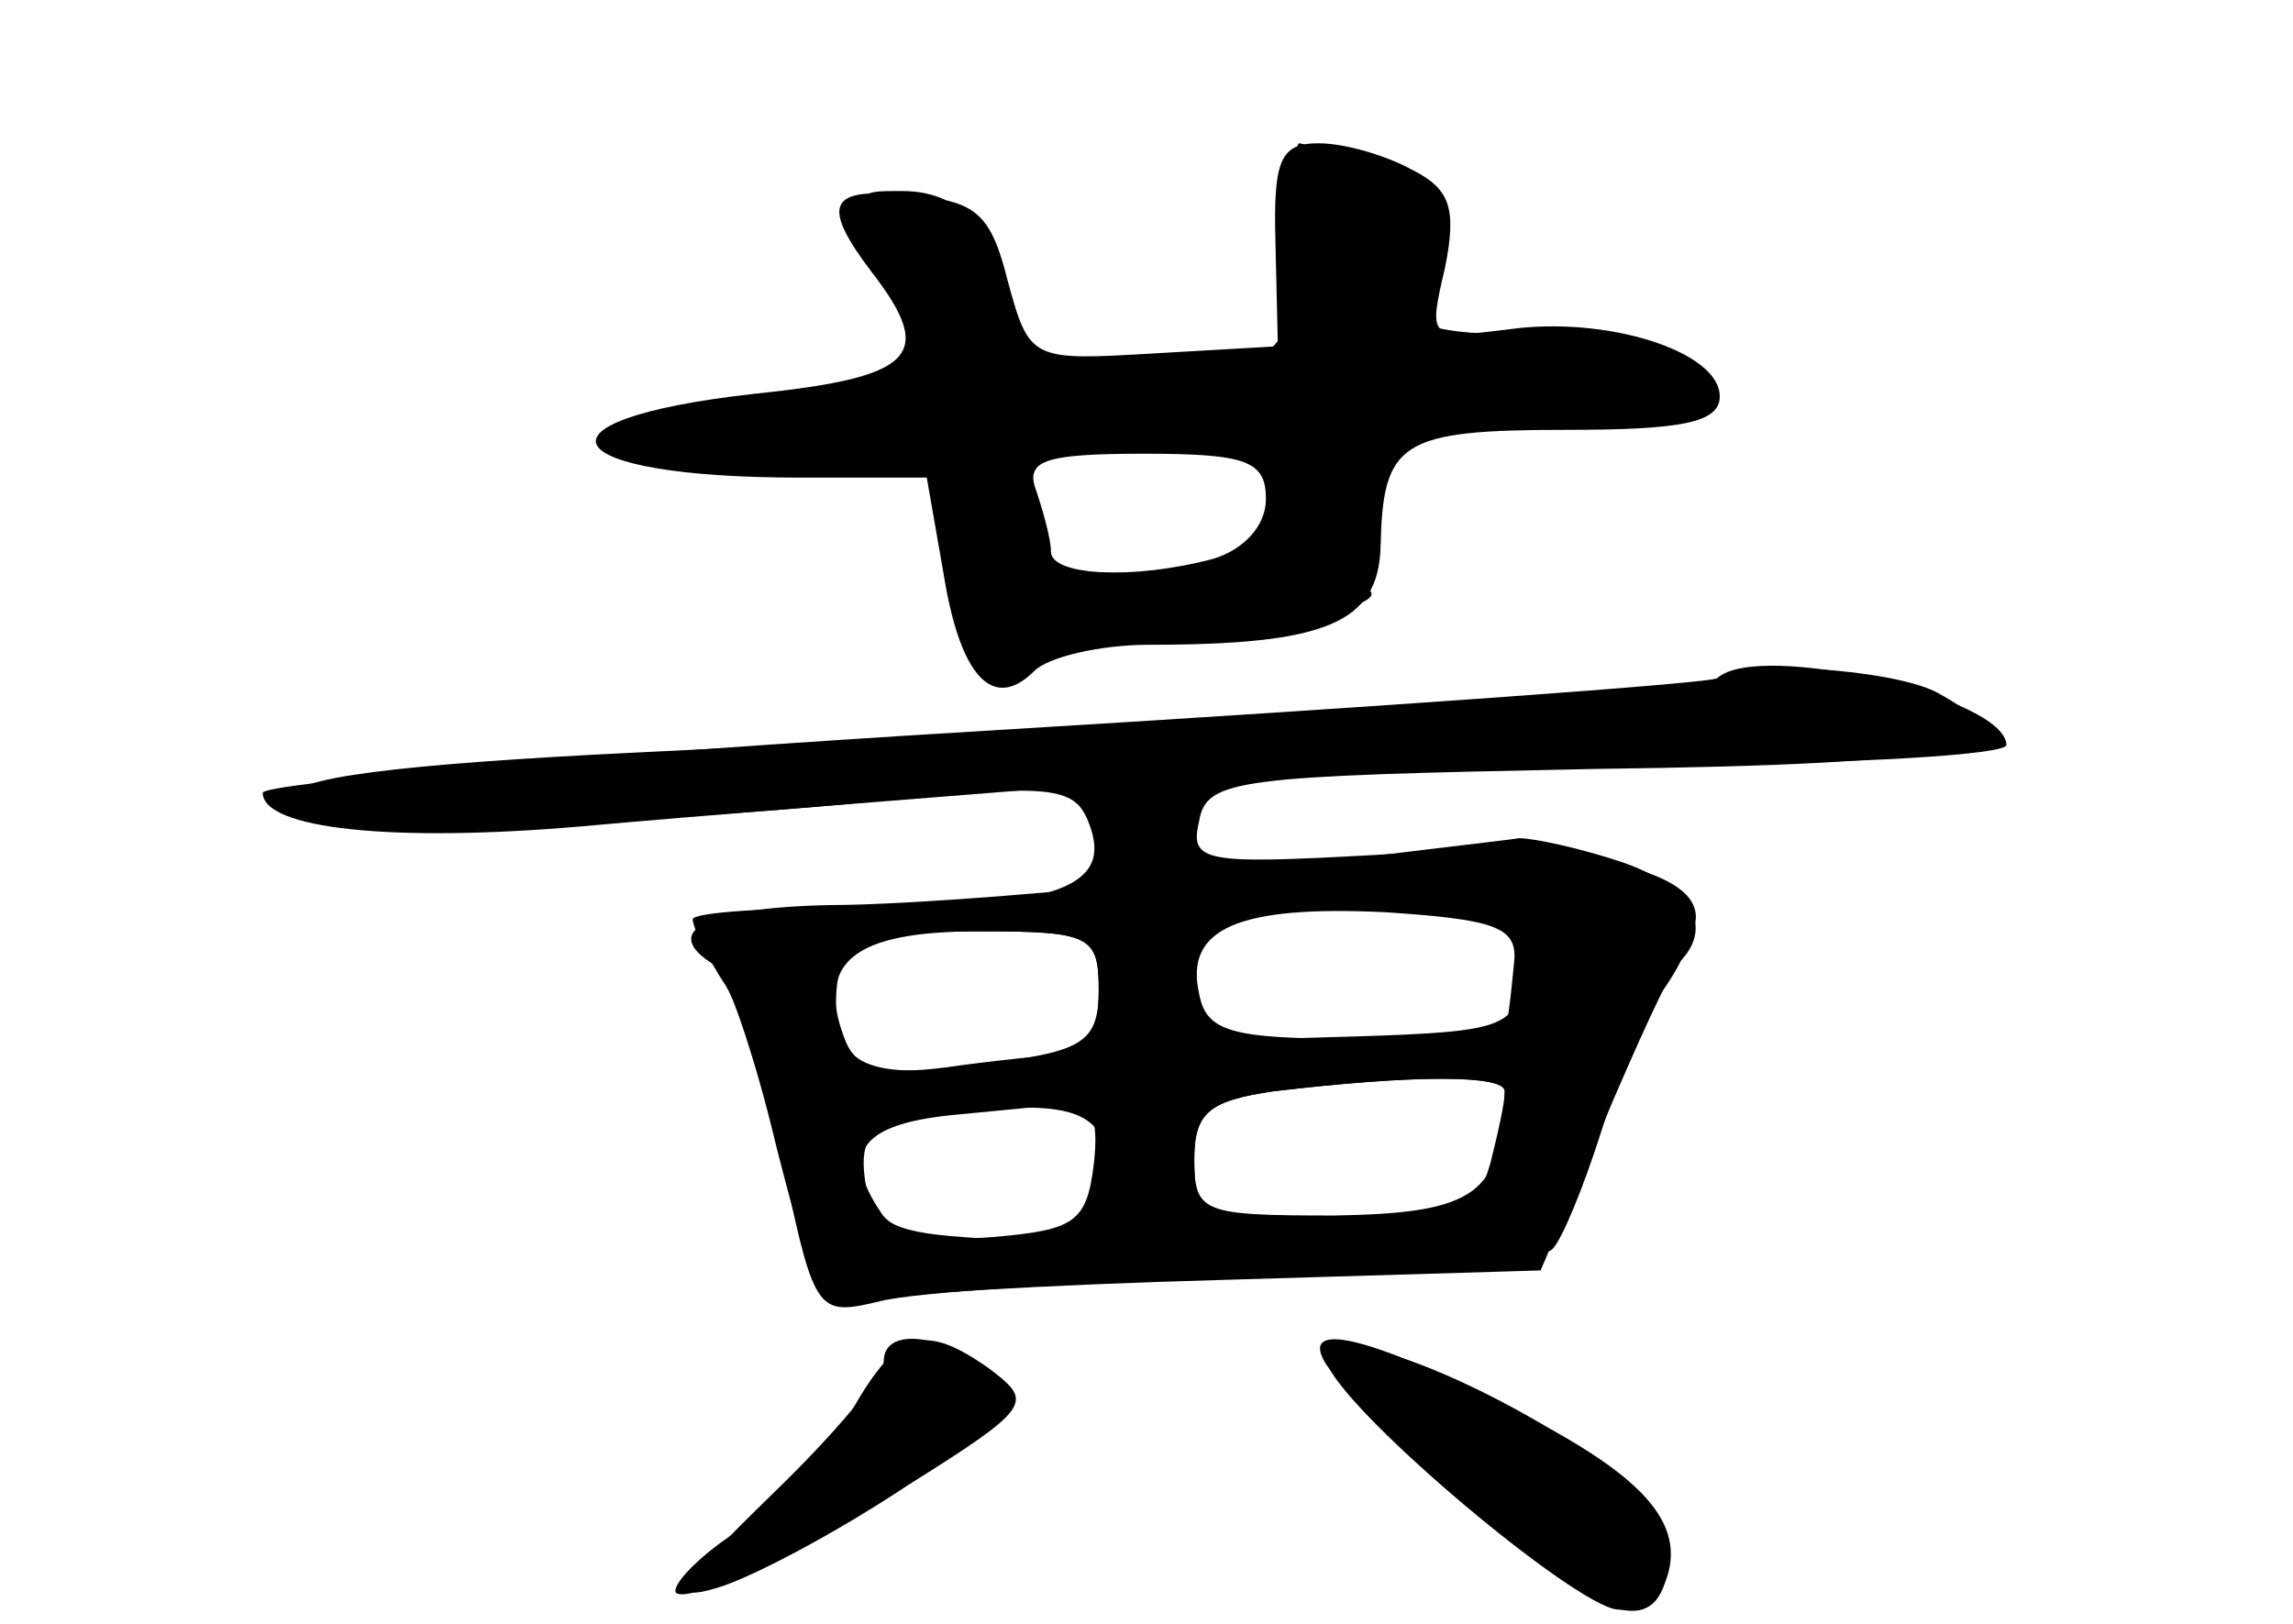 <?xml version="1.0" standalone="no"?>
<!DOCTYPE svg PUBLIC "-//W3C//DTD SVG 20010904//EN"
 "http://www.w3.org/TR/2001/REC-SVG-20010904/DTD/svg10.dtd">
<svg version="1.0" xmlns="http://www.w3.org/2000/svg"
 width="96pt" height="68pt" viewBox="0 0 96 68"
 preserveAspectRatio="xMidYMid meet">
<g transform="translate(0,68) scale(0.1,-0.1)" fill="#000000" stroke="none">
<g id="part-0" class="char-part">
  <path d="M534 578 l1 -43 -52 -3 c-51 -3 -52 -3 -61 30 -7 28 -13 34 -40 36
-35 4 -39 -3 -17 -32 27 -35 18 -44 -50 -51 -97 -11 -83 -35 20 -35 l53 0 7
-40 c7 -44 21 -58 38 -41 6 6 28 11 48 11 74 0 96 9 97 41 1 44 8 49 78 49 48
0 64 3 64 14 0 19 -48 34 -89 28 -33 -4 -33 -4 -26 26 5 25 2 33 -14 41 -11 6
-28 11 -39 11 -16 0 -19 -7 -18 -42z m-4 -107 c0 -11 -9 -21 -22 -25 -34 -9
-68 -7 -68 3 0 5 -3 16 -6 25 -5 13 2 16 45 16 43 0 51 -3 51 -19z"/>
  <path d="M719 396 c-2 -2 -53 -7 -114 -10 -60 -4 -127 -9 -148 -11 -22 -2
-106 -6 -188 -10 -104 -5 -149 -11 -146 -19 4 -13 114 -14 239 -2 79 8 88 7
94 -9 10 -26 -13 -35 -93 -35 -40 0 -73 -2 -73 -5 0 -3 6 -16 14 -28 7 -12 19
-48 25 -80 12 -57 14 -58 39 -52 15 4 83 8 151 10 68 2 127 7 131 12 4 4 13
26 20 48 7 22 19 49 26 60 8 11 14 25 14 31 0 21 -53 31 -134 26 -72 -4 -78
-3 -74 14 3 18 16 19 166 22 157 2 185 9 143 32 -19 10 -83 14 -92 6z m-81
-122 c-3 -24 -6 -26 -70 -28 l-68 -2 0 28 0 28 71 0 c70 0 70 0 67 -26z m-178
-9 c0 -14 -3 -25 -7 -26 -5 0 -27 -2 -50 -5 -33 -5 -44 -2 -49 10 -13 33 3 46
56 46 47 0 50 -2 50 -25z m170 -42 c0 -5 -3 -18 -6 -30 -6 -21 -13 -23 -65
-23 -56 0 -59 1 -59 24 0 20 6 25 33 29 59 7 97 7 97 0z m-167 -24 c7 -26 -16
-41 -60 -37 -30 2 -39 7 -41 25 -2 16 3 22 20 25 59 8 76 5 81 -13z"/>
  <path d="M357 90 c-10 -16 -31 -39 -48 -51 -17 -11 -28 -23 -26 -26 6 -5 57
20 110 55 36 24 37 27 21 39 -27 19 -38 16 -57 -17z"/>
  <path d="M555 109 c13 -20 97 -94 117 -101 13 -5 21 -3 25 9 10 25 -9 46 -68
75 -57 29 -85 35 -74 17z"/>
</g>
<g id="part-1" class="char-part">
  <path d="M540 576 c0 -41 -2 -44 -31 -50 -17 -3 -44 -6 -60 -6 -25 0 -29 4
-29 28 0 32 -16 52 -42 52 -22 0 -22 1 -3 -43 8 -19 11 -37 8 -41 -4 -3 -30
-6 -59 -6 -29 0 -55 -4 -58 -9 -9 -13 39 -22 83 -15 l39 6 9 -43 c7 -36 13
-43 29 -41 10 2 49 6 86 9 37 3 65 10 62 15 -3 4 -3 21 1 37 6 28 9 29 78 36
63 7 69 9 52 21 -10 8 -41 14 -68 14 -35 0 -48 4 -44 13 3 6 8 19 12 28 5 12
-2 20 -26 28 -18 6 -34 11 -35 11 -2 0 -4 -20 -4 -44z m0 -90 c0 -37 -12 -46
-61 -46 -45 0 -49 2 -49 24 0 29 11 34 68 35 30 1 42 -3 42 -13z"/>
</g>
<g id="part-2" class="char-part">
  <path d="M719 396 c-2 -2 -140 -12 -306 -22 -167 -10 -303 -22 -303 -26 0 -15
54 -21 134 -14 44 4 133 11 196 16 63 5 179 10 258 10 78 0 142 4 142 8 0 20
-104 44 -121 28z"/>
</g>
<g id="part-3" class="char-part">
  <path d="M515 314 c-60 -7 -136 -13 -167 -13 -53 -1 -72 -11 -49 -25 5 -3 17
-38 26 -76 15 -59 20 -70 35 -65 10 3 78 7 151 9 l134 4 26 61 c14 33 28 64
32 68 15 15 5 32 -24 42 -18 6 -37 10 -43 10 -6 -1 -60 -7 -121 -15z m119 -36
c-1 -10 -2 -21 -3 -25 0 -5 -29 -8 -63 -8 -53 0 -63 3 -66 19 -6 27 16 37 78
34 45 -3 55 -6 54 -20z m-174 -12 c0 -22 -6 -26 -44 -31 -50 -8 -66 -2 -66 24
0 27 9 31 62 31 44 0 48 -2 48 -24z m170 -43 c-1 -43 -12 -51 -71 -52 -56 0
-59 1 -59 24 0 19 6 24 33 28 59 7 97 7 97 0z m-172 -30 c-3 -25 -8 -28 -42
-31 -24 -2 -42 2 -47 10 -17 25 -9 37 29 41 20 2 43 4 50 5 9 1 12 -7 10 -25z"/>
</g>
<g id="part-4" class="char-part">
  <path d="M370 110 c0 -6 -21 -31 -47 -56 -39 -38 -43 -45 -23 -39 14 4 50 23
80 43 51 32 53 35 35 48 -22 16 -45 18 -45 4z"/>
  <path d="M556 108 c11 -23 103 -100 121 -102 13 -1 18 6 18 24 0 18 -11 31
-45 51 -53 32 -103 46 -94 27z"/>
</g>
</g>
</svg>